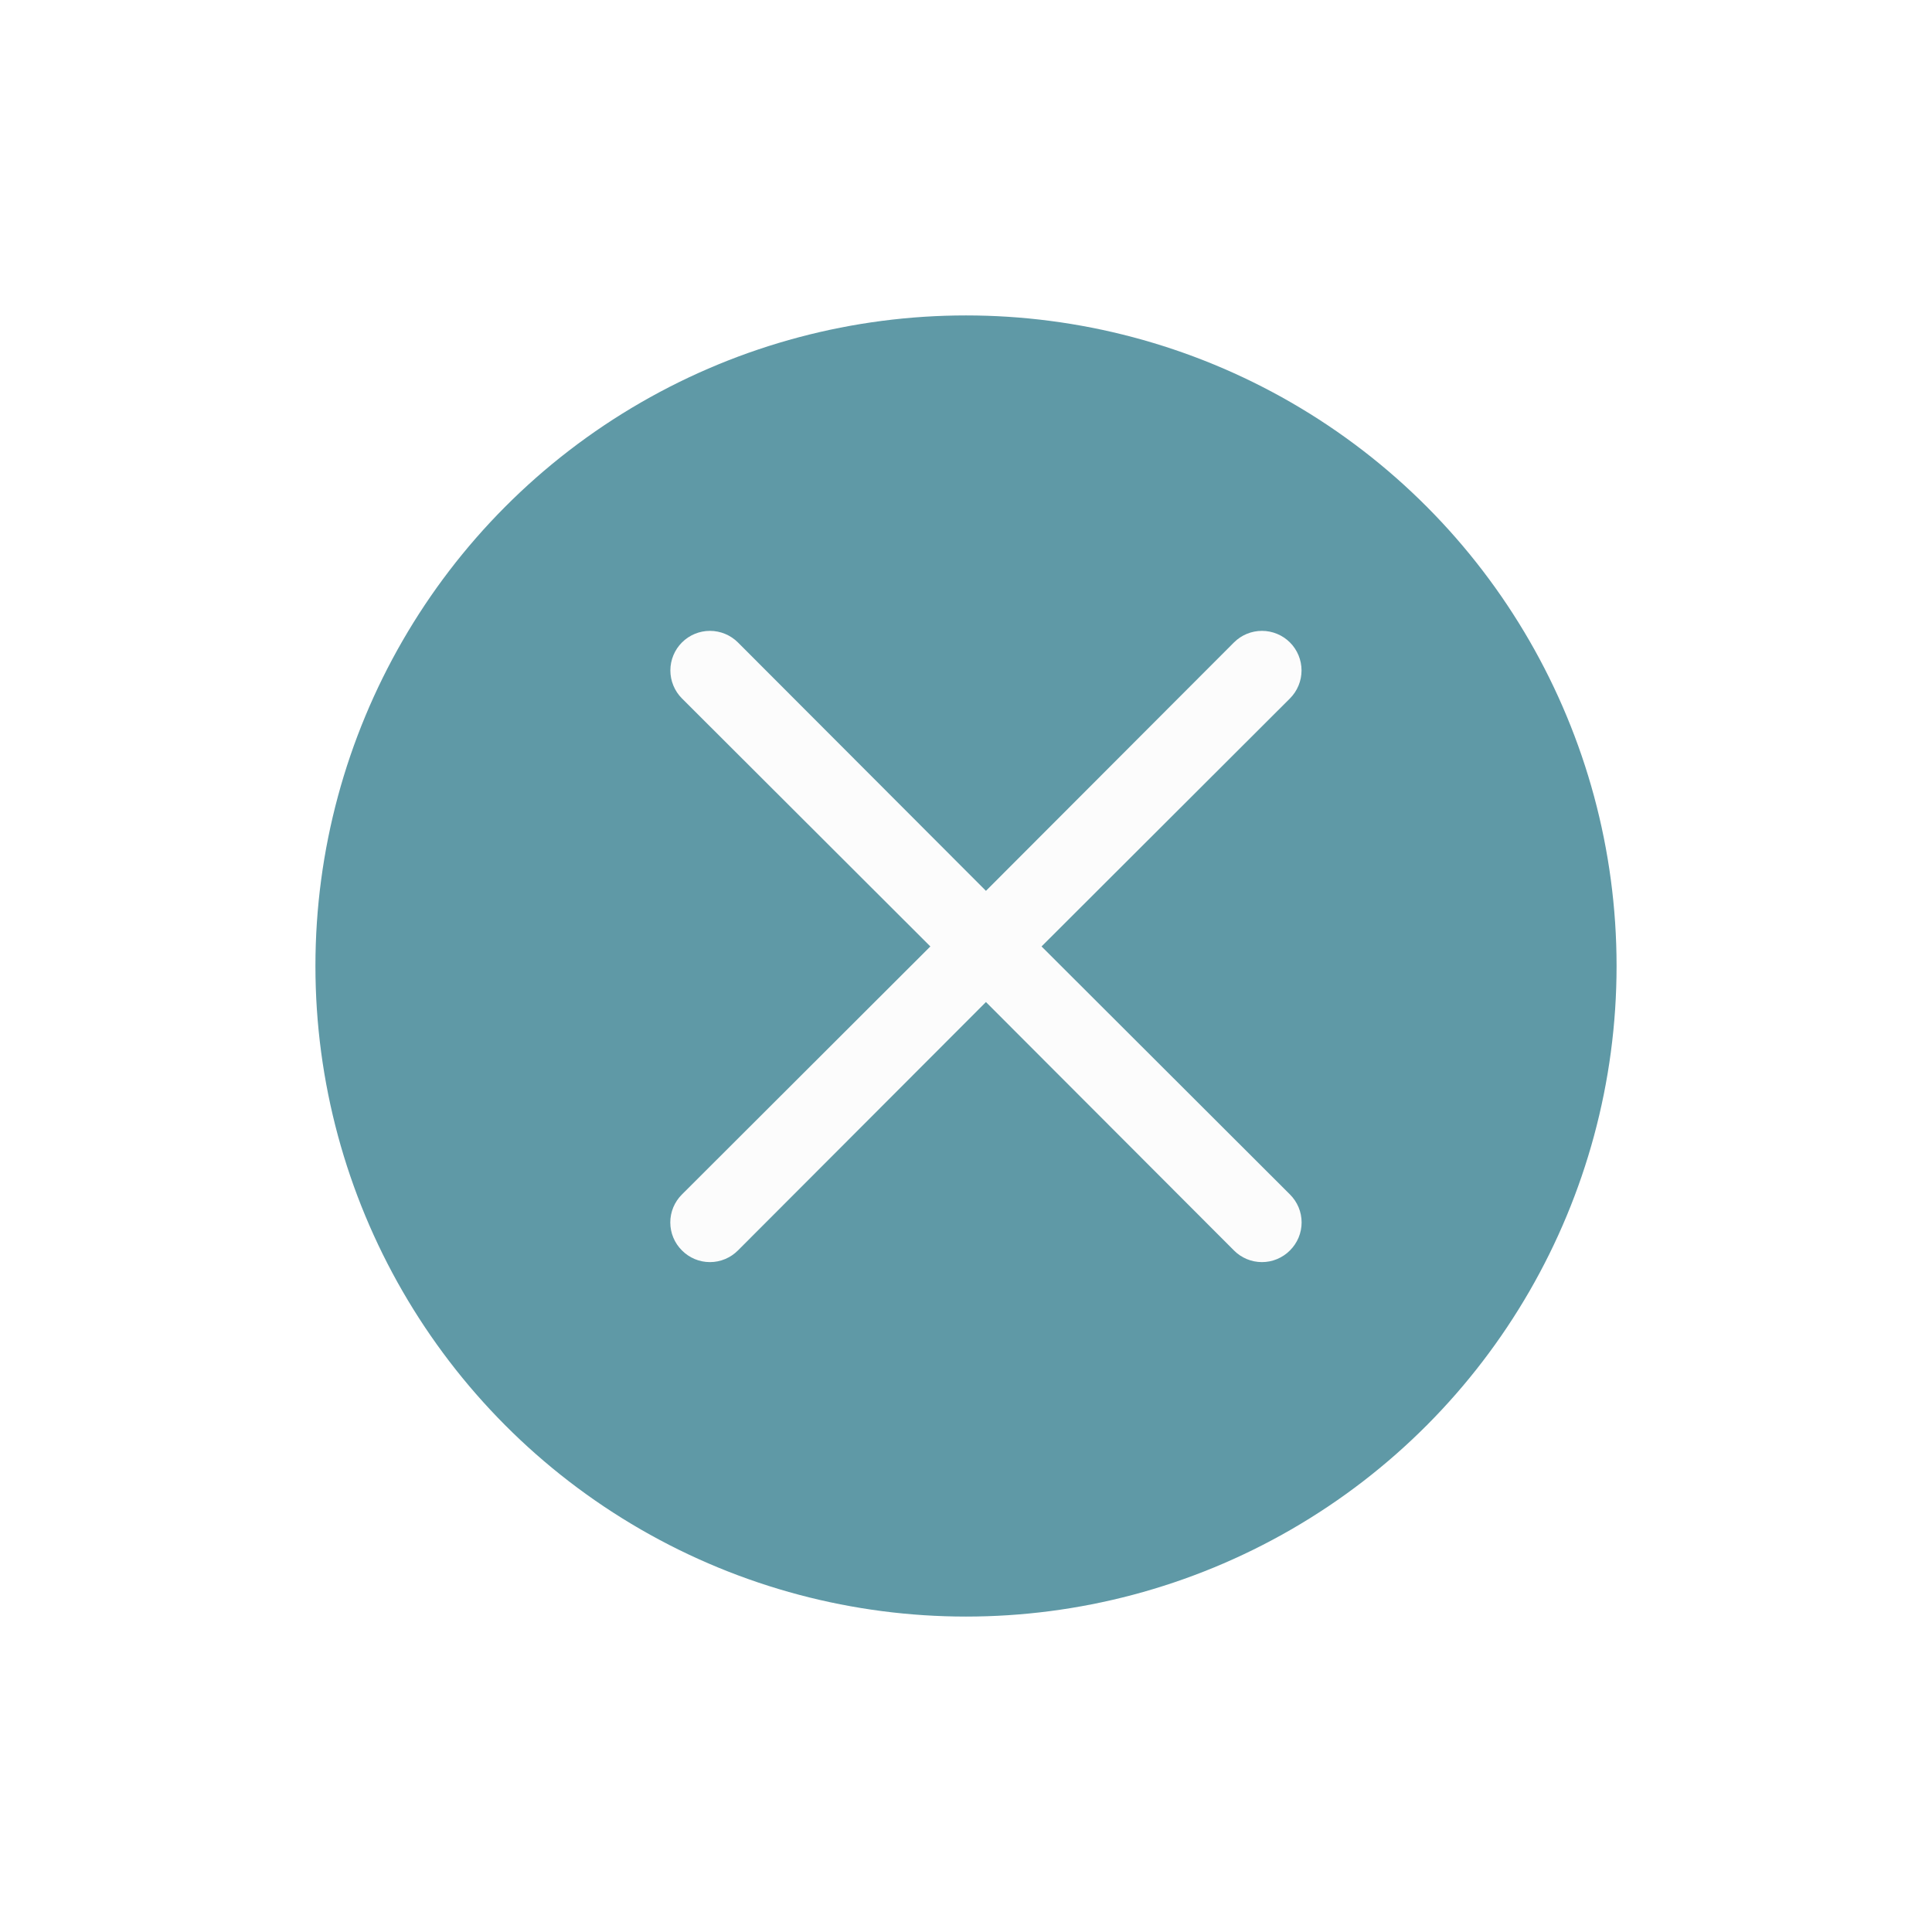 <svg width="49" height="49" viewBox="0 0 49 49" fill="none" xmlns="http://www.w3.org/2000/svg">
<g filter="url(#filter0_d_1661_35129)">
<circle cx="24.5" cy="20.5" r="16.5" fill="#5F99A6"/>
<path d="M26.416 20.004L32.716 13.714C32.904 13.526 33.01 13.27 33.01 13.004C33.01 12.738 32.904 12.482 32.716 12.294C32.528 12.106 32.272 12 32.006 12C31.739 12 31.484 12.106 31.296 12.294L25.006 18.594L18.716 12.294C18.527 12.106 18.272 12 18.006 12C17.739 12 17.484 12.106 17.296 12.294C17.108 12.482 17.002 12.738 17.002 13.004C17.002 13.27 17.108 13.526 17.296 13.714L23.596 20.004L17.296 26.294C17.202 26.387 17.128 26.498 17.077 26.619C17.026 26.741 17 26.872 17 27.004C17 27.136 17.026 27.267 17.077 27.389C17.128 27.511 17.202 27.621 17.296 27.714C17.389 27.808 17.499 27.882 17.621 27.933C17.743 27.984 17.874 28.01 18.006 28.01C18.138 28.01 18.268 27.984 18.39 27.933C18.512 27.882 18.623 27.808 18.716 27.714L25.006 21.414L31.296 27.714C31.389 27.808 31.499 27.882 31.621 27.933C31.743 27.984 31.874 28.01 32.006 28.01C32.138 28.01 32.269 27.984 32.39 27.933C32.512 27.882 32.623 27.808 32.716 27.714C32.809 27.621 32.884 27.511 32.935 27.389C32.986 27.267 33.012 27.136 33.012 27.004C33.012 26.872 32.986 26.741 32.935 26.619C32.884 26.498 32.809 26.387 32.716 26.294L26.416 20.004Z" fill="#FCFCFC"/>
</g>
<defs>
<filter id="filter0_d_1661_35129" x="0" y="0" width="49" height="49" filterUnits="userSpaceOnUse" color-interpolation-filters="sRGB">
<feFlood flood-opacity="0" result="BackgroundImageFix"/>
<feColorMatrix in="SourceAlpha" type="matrix" values="0 0 0 0 0 0 0 0 0 0 0 0 0 0 0 0 0 0 127 0" result="hardAlpha"/>
<feOffset dy="4"/>
<feGaussianBlur stdDeviation="4"/>
<feComposite in2="hardAlpha" operator="out"/>
<feColorMatrix type="matrix" values="0 0 0 0 0.404 0 0 0 0 0.404 0 0 0 0 0.404 0 0 0 0.5 0"/>
<feBlend mode="normal" in2="BackgroundImageFix" result="effect1_dropShadow_1661_35129"/>
<feBlend mode="normal" in="SourceGraphic" in2="effect1_dropShadow_1661_35129" result="shape"/>
</filter>
</defs>
</svg>
